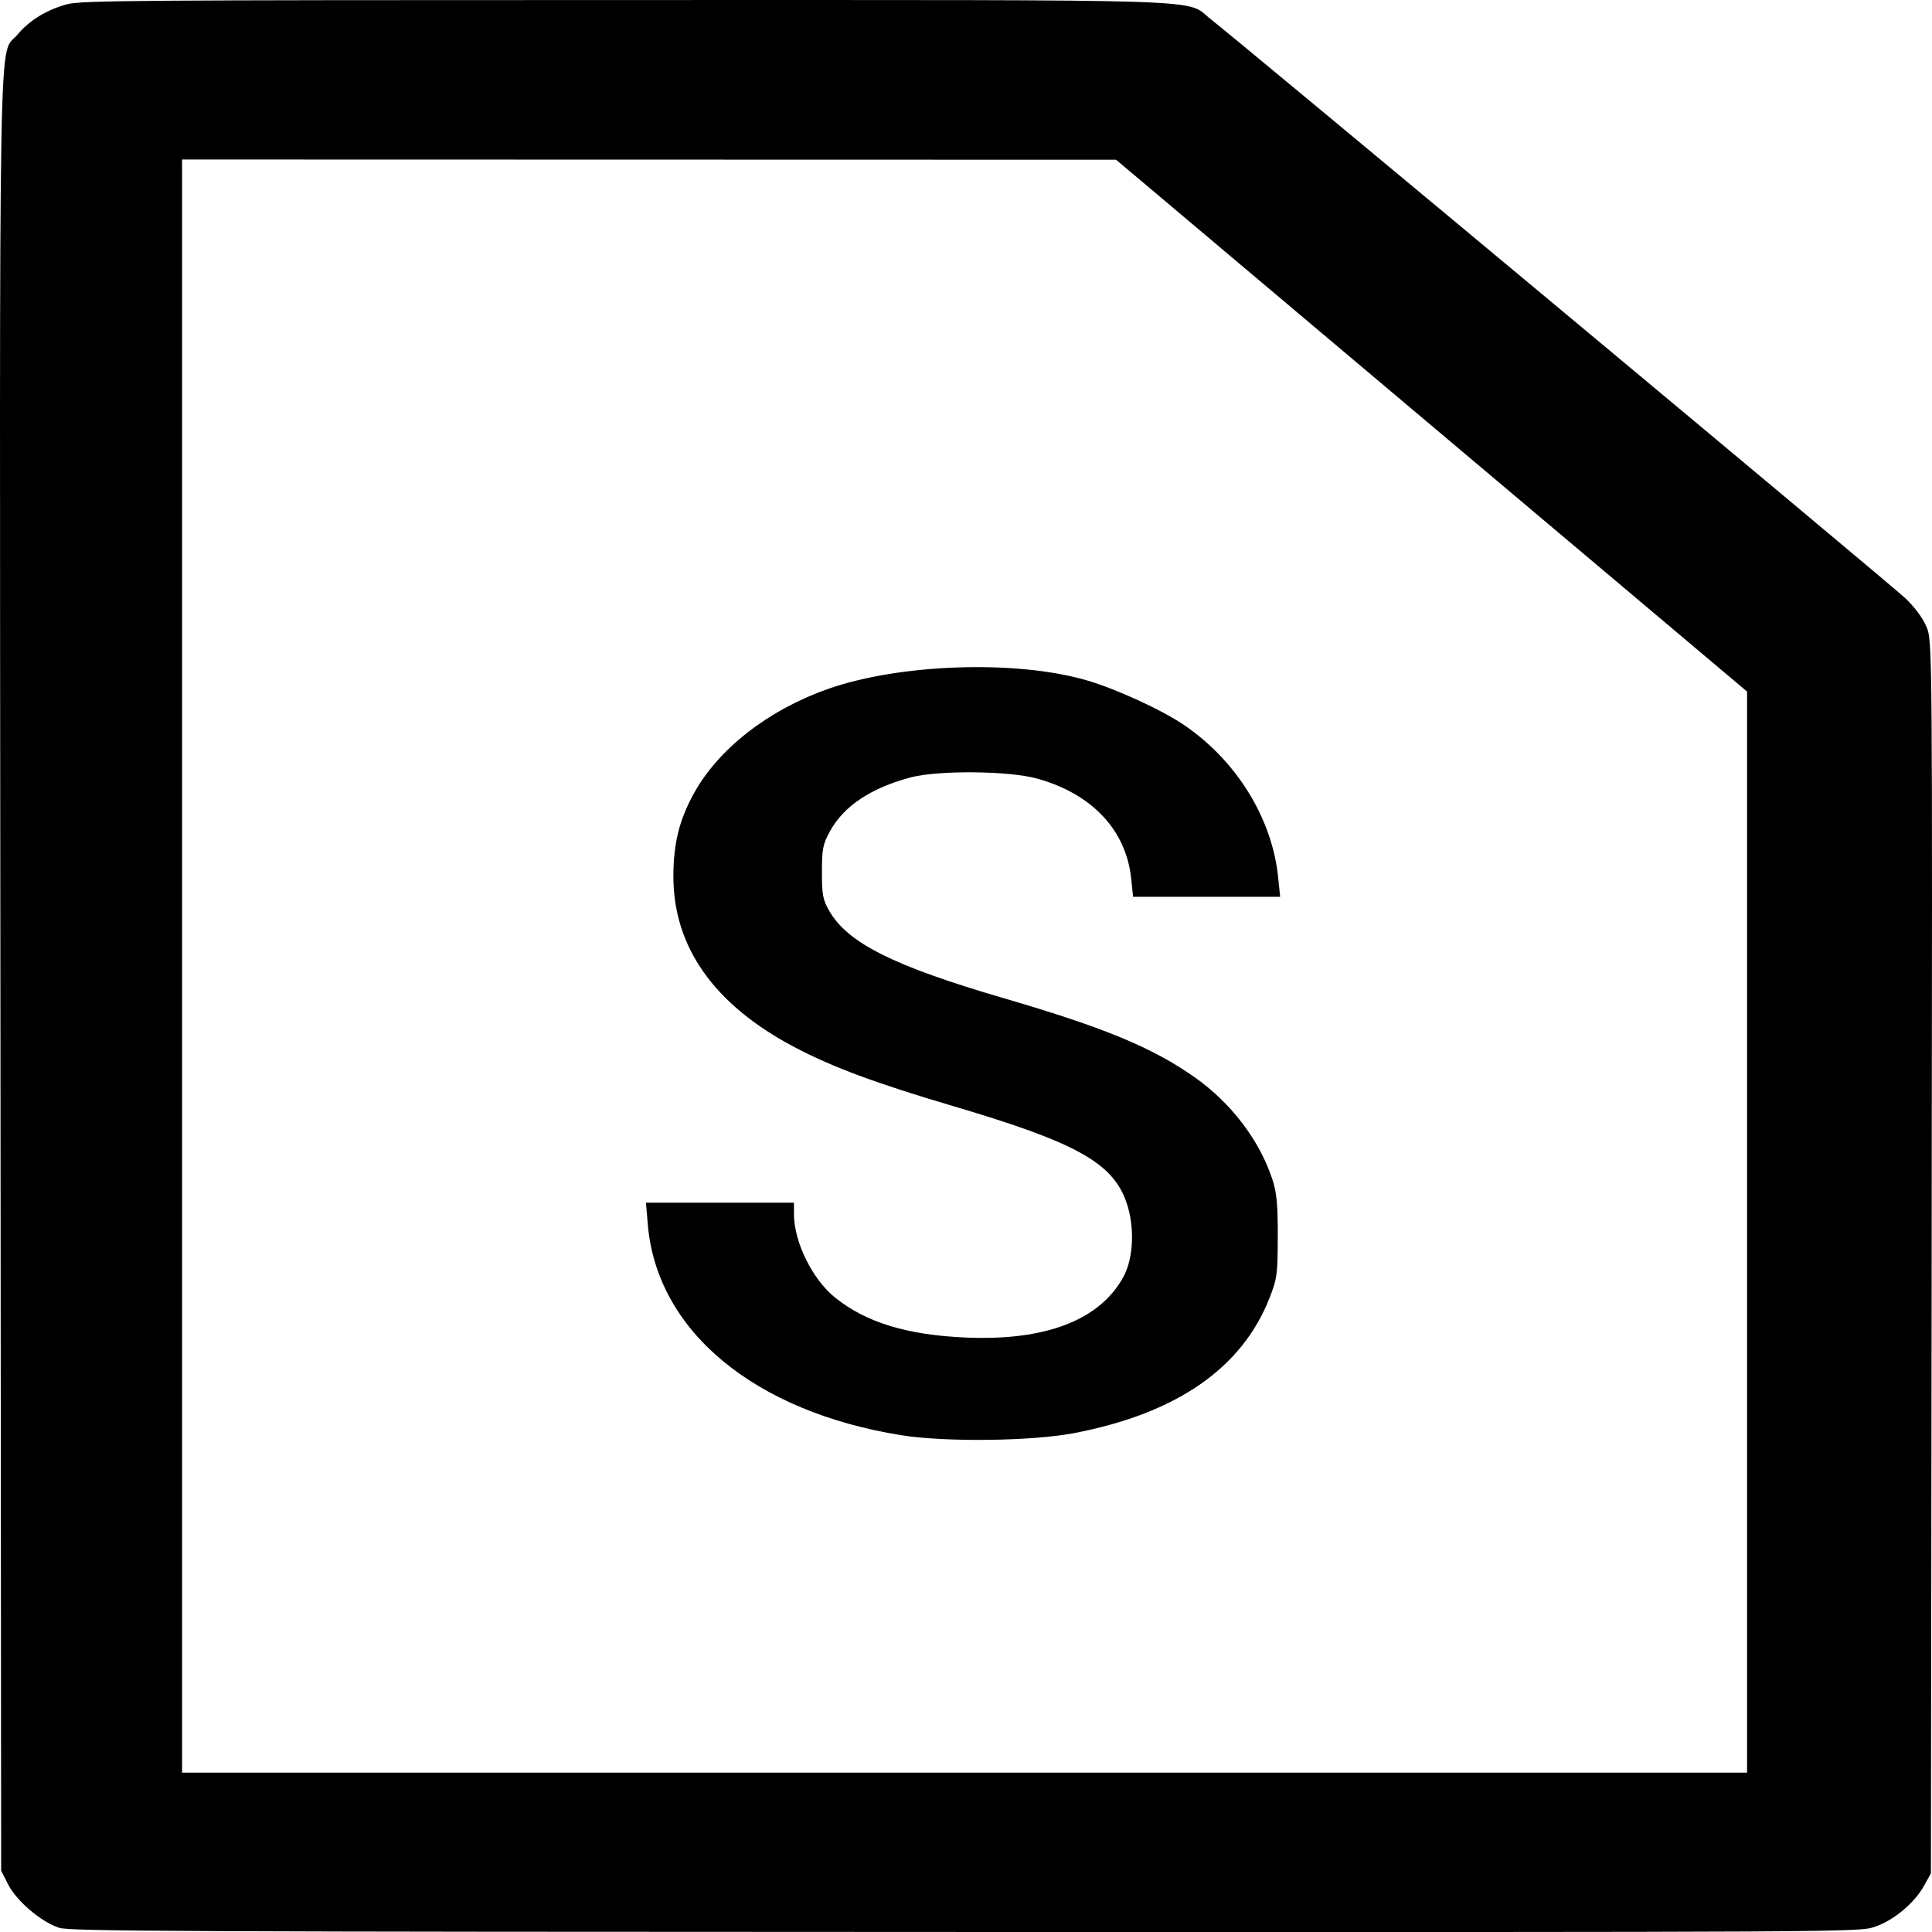 <svg width="512" height="512" version="1.1" viewBox="0 0 512 512" xmlns="http://www.w3.org/2000/svg">
 <path d="m15.689 510.88c-4.708-1.481-11.279-7.056-13.527-11.475l-1.857-3.651-0.199-238.33c-0.219-262.09-0.585-242.07 4.535-248.25 3.123-3.77 7.816-6.638 13.174-8.053 3.8-1.003 18.262-1.112 147.64-1.112 161.13 0 148.29-0.427 155.52 5.173 7.46 5.782 180 149.61 183.9 153.3 2.529 2.391 4.678 5.28 5.657 7.606 1.571 3.732 1.578 4.546 1.379 167.06l-0.2 163.31-1.816 3.277c-2.572 4.642-8.111 9.243-13.141 10.916-4.18 1.39-5.391 1.397-240.97 1.342-209.06-0.048-237.16-0.177-240.09-1.101zm447.3-184.36-3e-4 -143.25-167.22-140.94-247.52-0.061v427.5h414.74zm-224.02 53.848c-39.139-6.252-64.945-27.698-67.3-55.927l-0.477-5.716h39.211v2.972c0 7.451 4.895 17.376 10.959 22.222 8.237 6.582 19.061 9.877 34.646 10.547 21.177 0.91 35.559-4.665 41.76-16.191 2.637-4.901 2.974-13.134 0.798-19.5-3.624-10.604-13.238-15.971-45.889-25.62-20.598-6.087-32.102-10.363-42.177-15.677-21.245-11.206-32.085-26.529-32.047-45.3 0.017-8.61 1.548-14.825 5.369-21.799 6.49-11.848 19.629-22.133 35.443-27.745 18.914-6.713 49.608-7.801 68.431-2.427 7.714 2.203 20.001 7.809 25.978 11.855 13.991 9.47 23.45 24.753 25.053 40.482l0.521 5.115h-38.97l-0.505-4.833c-1.343-12.842-10.361-22.435-24.898-26.487-7.514-2.094-26.35-2.259-33.645-0.295-10.504 2.828-17.604 7.57-21.252 14.194-1.912 3.471-2.154 4.686-2.161 10.838-0.01 6.021 0.246 7.37 1.929 10.298 4.92 8.562 17.049 14.628 46.398 23.205 26.522 7.751 39.264 13.031 50.446 20.904 9.636 6.784 17.2 16.711 20.578 27.005 1.176 3.584 1.473 6.697 1.453 15.243-0.023 9.939-0.187 11.152-2.201 16.276-7.329 18.646-24.699 30.627-51.922 35.811-11.087 2.112-34.014 2.388-45.527 0.549z" stroke-width=".735"/>
</svg>
